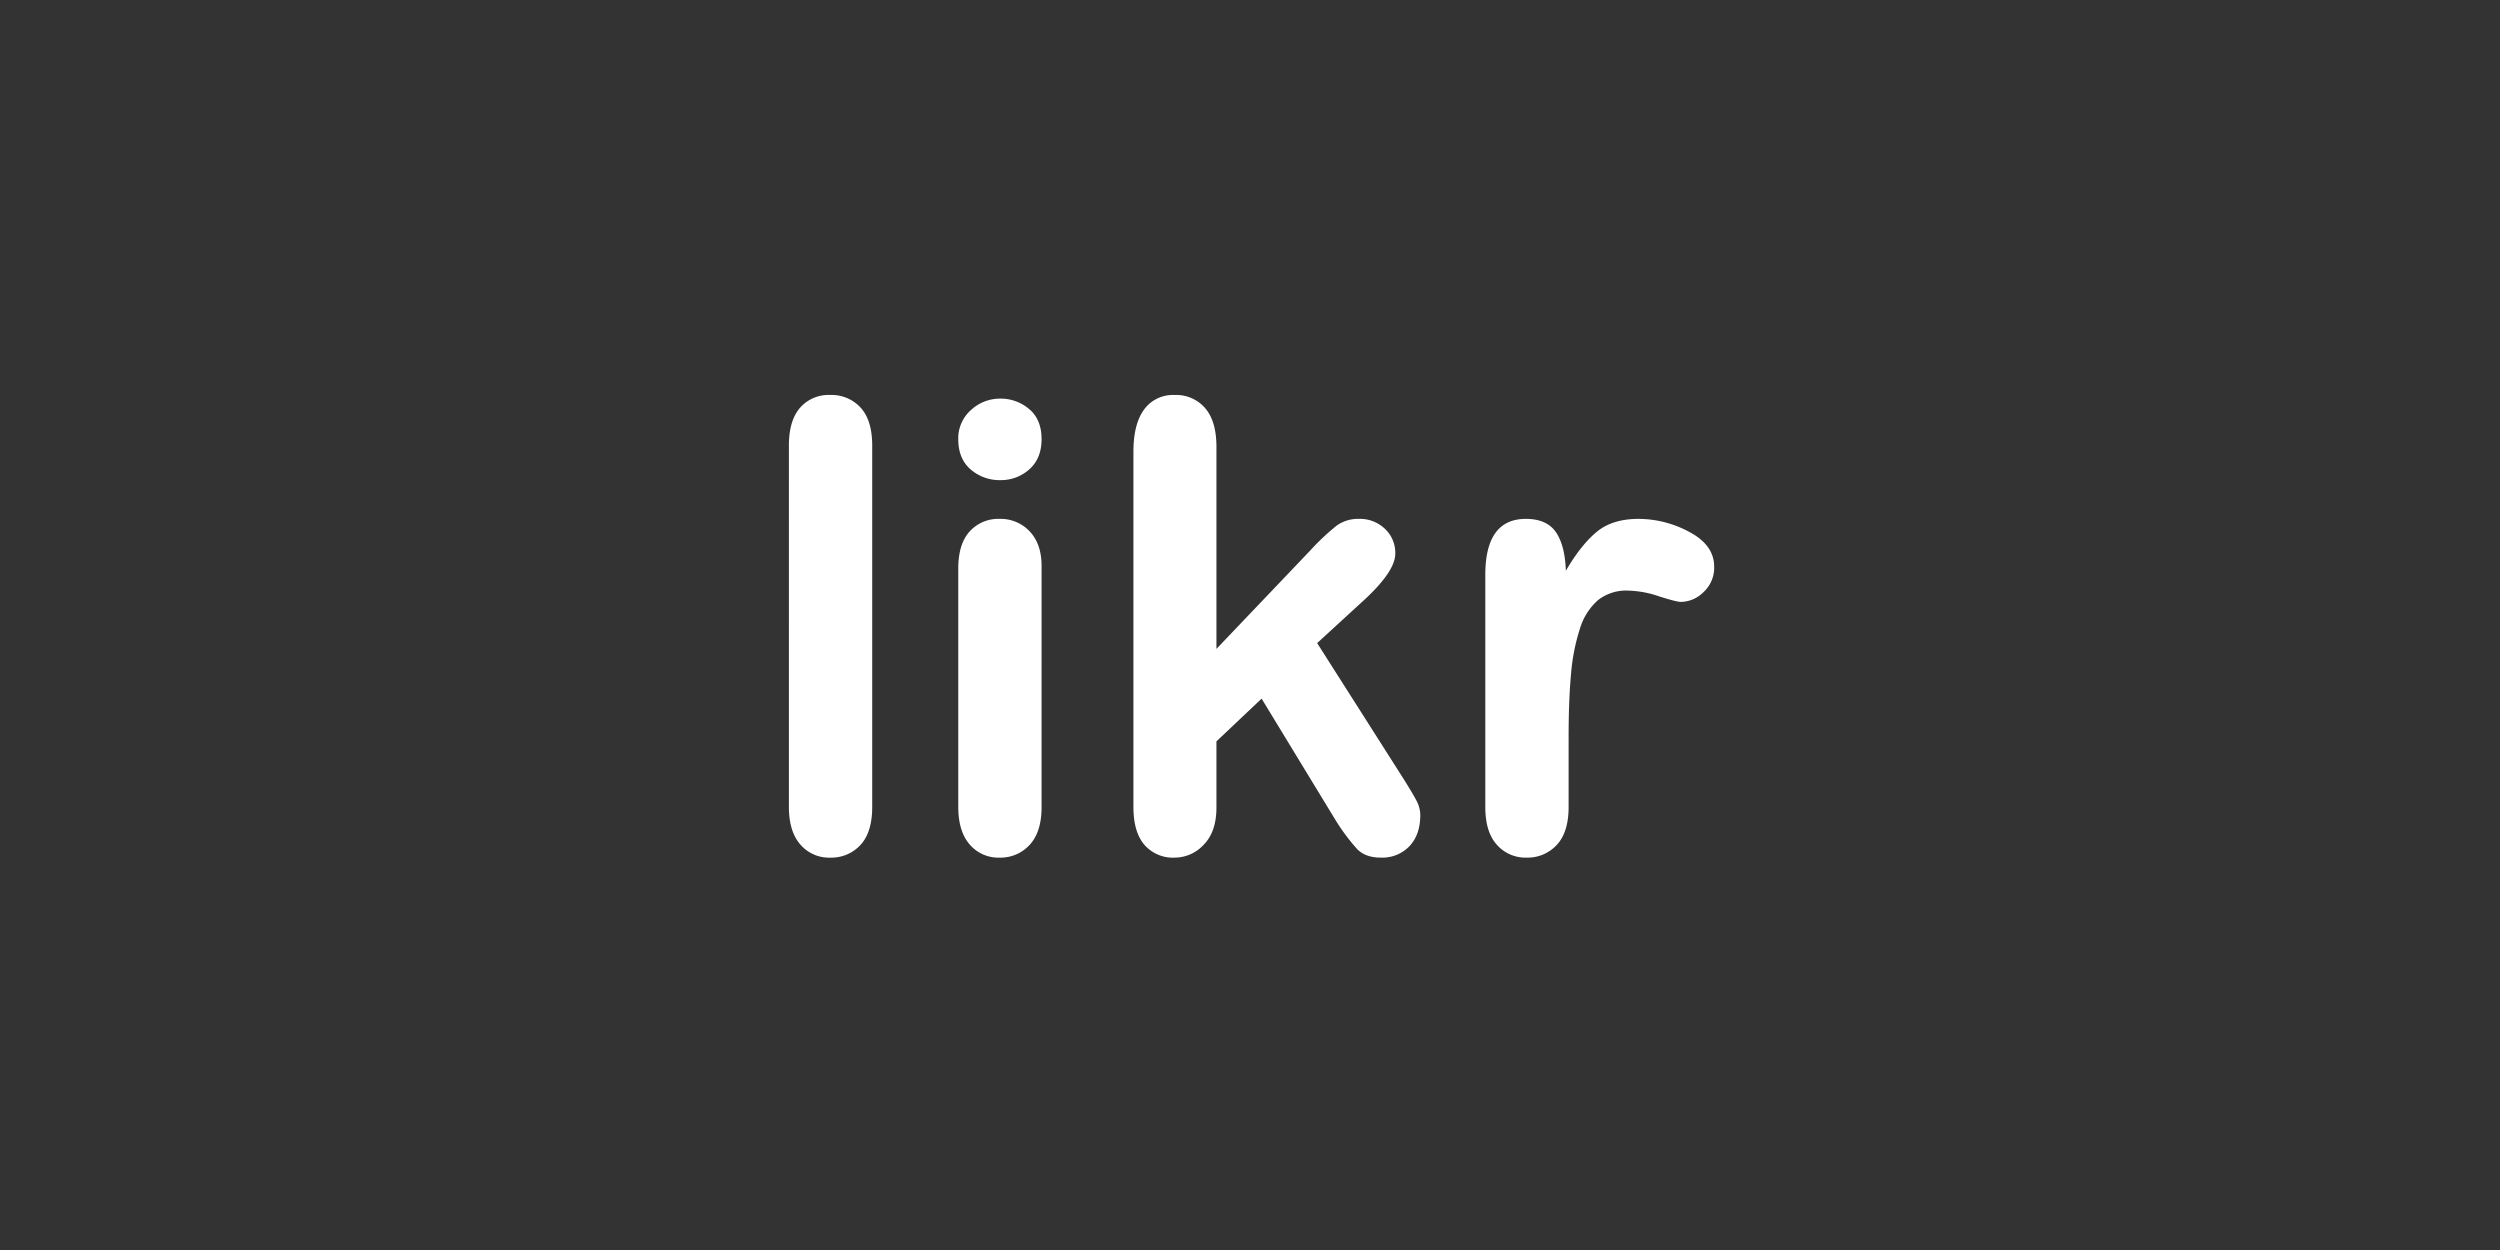 <svg xmlns="http://www.w3.org/2000/svg" width="800" height="400" viewBox="0 0 800 400">
  <rect x="0" y="0" width="800" height="400" fill="#333333" stroke="none"/>
  <defs>
    <style>
      .cls-1 {
        fill: #fff;
        fill-rule: evenodd;
      }
    </style>
  </defs>
  <path id="likr" class="cls-1" d="M256.11,270.242a12.039,12.039,0,0,0,9.521,4.2,12.661,12.661,0,0,0,9.717-4.052q3.757-4.052,3.76-12.159V142.6q0-8.1-3.711-12.158a12.619,12.619,0,0,0-9.766-4.052,12.093,12.093,0,0,0-9.619,4.1q-3.566,4.1-3.564,12.109V258.23Q252.448,266.045,256.11,270.242Zm73.388-100.2a12.767,12.767,0,0,0-9.668-4,12.305,12.305,0,0,0-9.521,4q-3.663,4.005-3.662,11.914V258.23q0,7.815,3.662,12.012a12.039,12.039,0,0,0,9.521,4.2,12.619,12.619,0,0,0,9.668-4.1q3.808-4.1,3.809-12.11V181.18Q333.307,174.052,329.5,170.047Zm-0.1-19.873q3.9-3.465,3.906-9.619,0-6.348-4-9.668a13.979,13.979,0,0,0-9.18-3.321,13.618,13.618,0,0,0-9.424,3.663,12.014,12.014,0,0,0-4.052,9.326q0,6.25,3.955,9.668a14.068,14.068,0,0,0,9.521,3.418A13.513,13.513,0,0,0,329.4,150.174Zm104.98,121.631q2.637,2.636,7.52,2.636a11.988,11.988,0,0,0,9.13-3.662q3.466-3.661,3.467-10.009a10.15,10.15,0,0,0-1.318-4.737q-1.319-2.49-4.346-7.275L421.49,205.789,435.651,192.8q10.839-9.765,10.839-15.625a10.554,10.554,0,0,0-3.32-7.959,11.543,11.543,0,0,0-8.3-3.174,11.733,11.733,0,0,0-7.129,2.148,73.845,73.845,0,0,0-8.5,8.008l-29.98,31.446V143q0-8.2-3.613-12.4a12.224,12.224,0,0,0-9.766-4.2,11.4,11.4,0,0,0-9.766,4.638q-3.419,4.64-3.418,13.526V258.23q0,8.01,3.516,12.11a12.061,12.061,0,0,0,9.668,4.1,12.68,12.68,0,0,0,9.326-4.15q4.051-4.149,4.053-11.865V237.234l14.453-13.671,23.535,38.671A63.613,63.613,0,0,0,434.381,271.805Zm68.359-56.2a63.77,63.77,0,0,1,2.832-14.4,19.74,19.74,0,0,1,5.762-9.131,14.5,14.5,0,0,1,9.57-3.076,32.946,32.946,0,0,1,9.913,1.807q5.614,1.807,7.08,1.806a10.452,10.452,0,0,0,7.275-3.173,10.588,10.588,0,0,0,3.369-8.057q0-6.933-7.91-11.133a34.387,34.387,0,0,0-16.309-4.2q-8.4,0-13.427,4.2t-9.815,12.4q-0.292-8.2-3.222-12.4t-9.571-4.2q-12.988,0-12.988,17.969V258.23q0,8.01,3.711,12.11a12.2,12.2,0,0,0,9.473,4.1,12.7,12.7,0,0,0,9.668-4.052q3.808-4.052,3.808-12.159V235.965Q501.959,223.953,502.74,215.6Z"/>
</svg>
